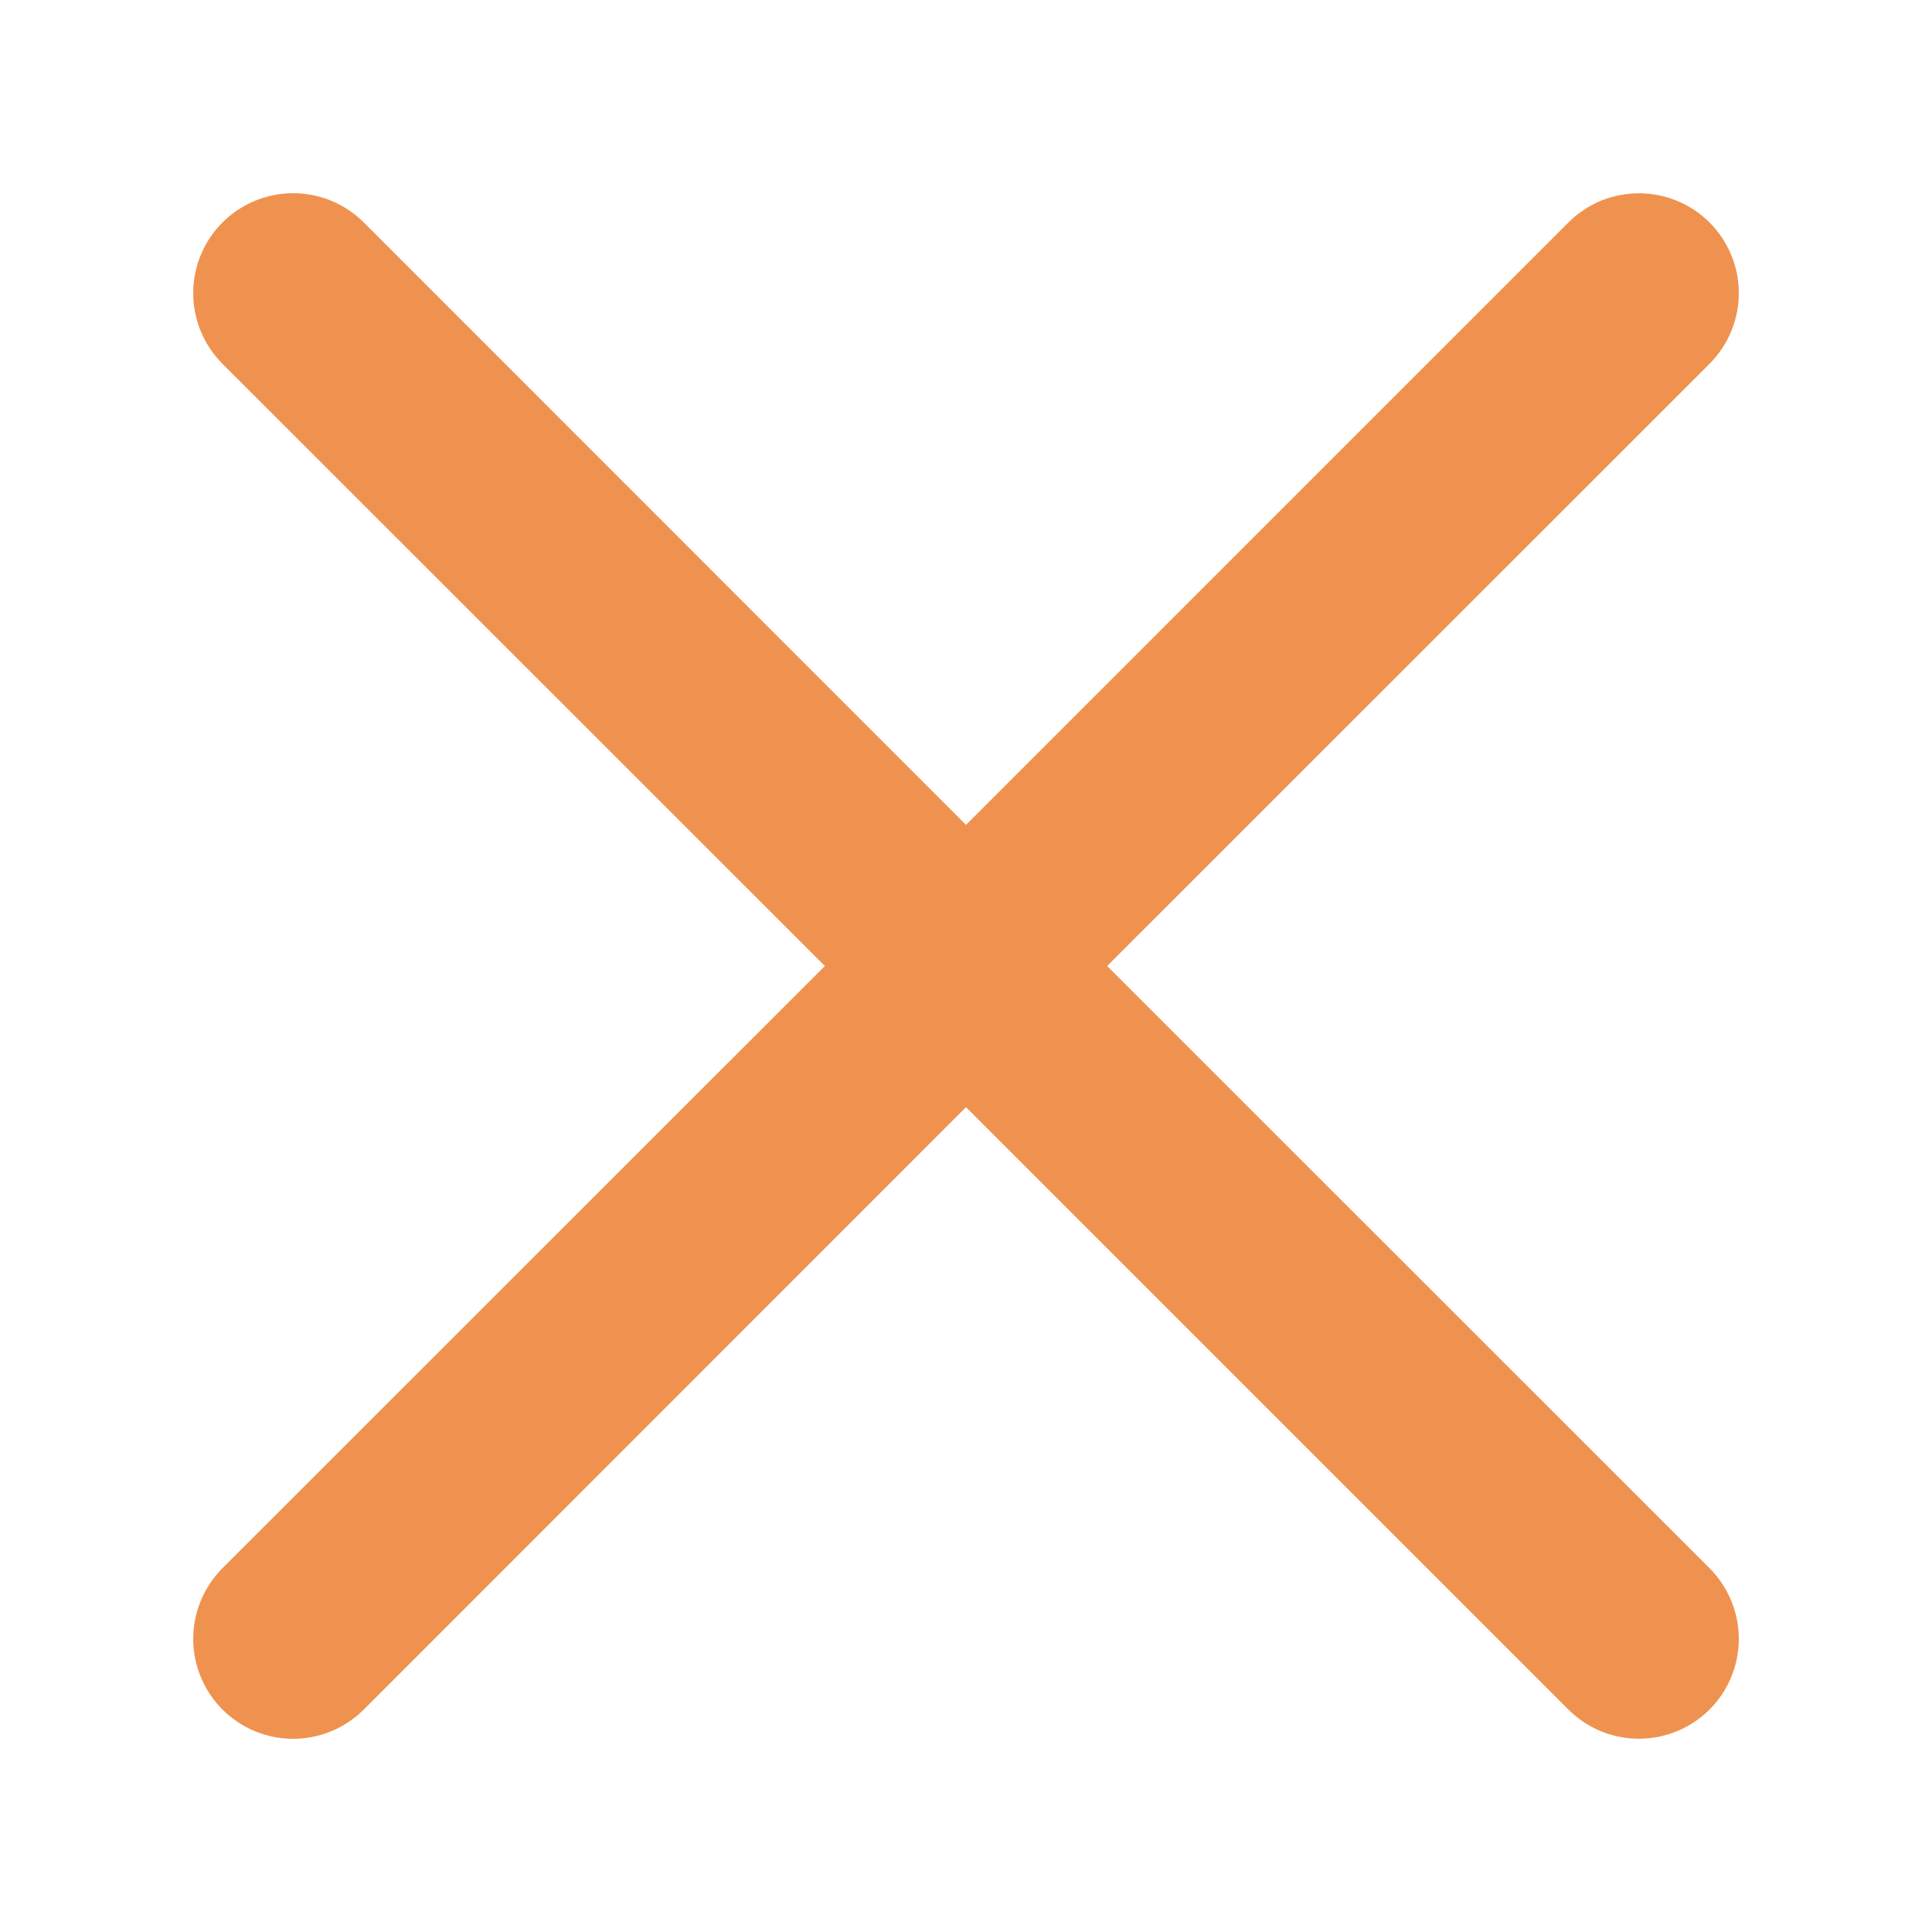 <svg xmlns="http://www.w3.org/2000/svg" width="20" height="20" viewBox="0 0 20 20" fill="none">
  <path fill-rule="evenodd" clip-rule="evenodd" d="M17.697 3.766C17.793 3.67 17.869 3.556 17.921 3.431C17.973 3.305 18 3.171 18 3.035C18 2.899 17.974 2.765 17.922 2.64C17.87 2.514 17.794 2.4 17.698 2.304C17.602 2.208 17.488 2.132 17.363 2.08C17.237 2.028 17.103 2.001 16.967 2.001C16.831 2.001 16.697 2.027 16.571 2.079C16.446 2.131 16.332 2.207 16.236 2.303L10 8.539L3.766 2.303C3.572 2.109 3.309 2 3.035 2C2.76 2 2.497 2.109 2.303 2.303C2.109 2.497 2 2.76 2 3.035C2 3.309 2.109 3.572 2.303 3.766L8.539 10L2.303 16.234C2.207 16.33 2.131 16.444 2.079 16.569C2.027 16.695 2 16.829 2 16.965C2 17.101 2.027 17.236 2.079 17.361C2.131 17.487 2.207 17.601 2.303 17.697C2.497 17.891 2.76 18 3.035 18C3.17 18 3.305 17.973 3.431 17.921C3.556 17.869 3.67 17.793 3.766 17.697L10 11.461L16.236 17.697C16.43 17.891 16.693 18 16.967 17.999C17.241 17.999 17.504 17.89 17.698 17.696C17.892 17.502 18 17.239 18 16.965C18 16.691 17.891 16.428 17.697 16.234L11.461 10L17.697 3.766Z" fill="#F0924F"/>
</svg>